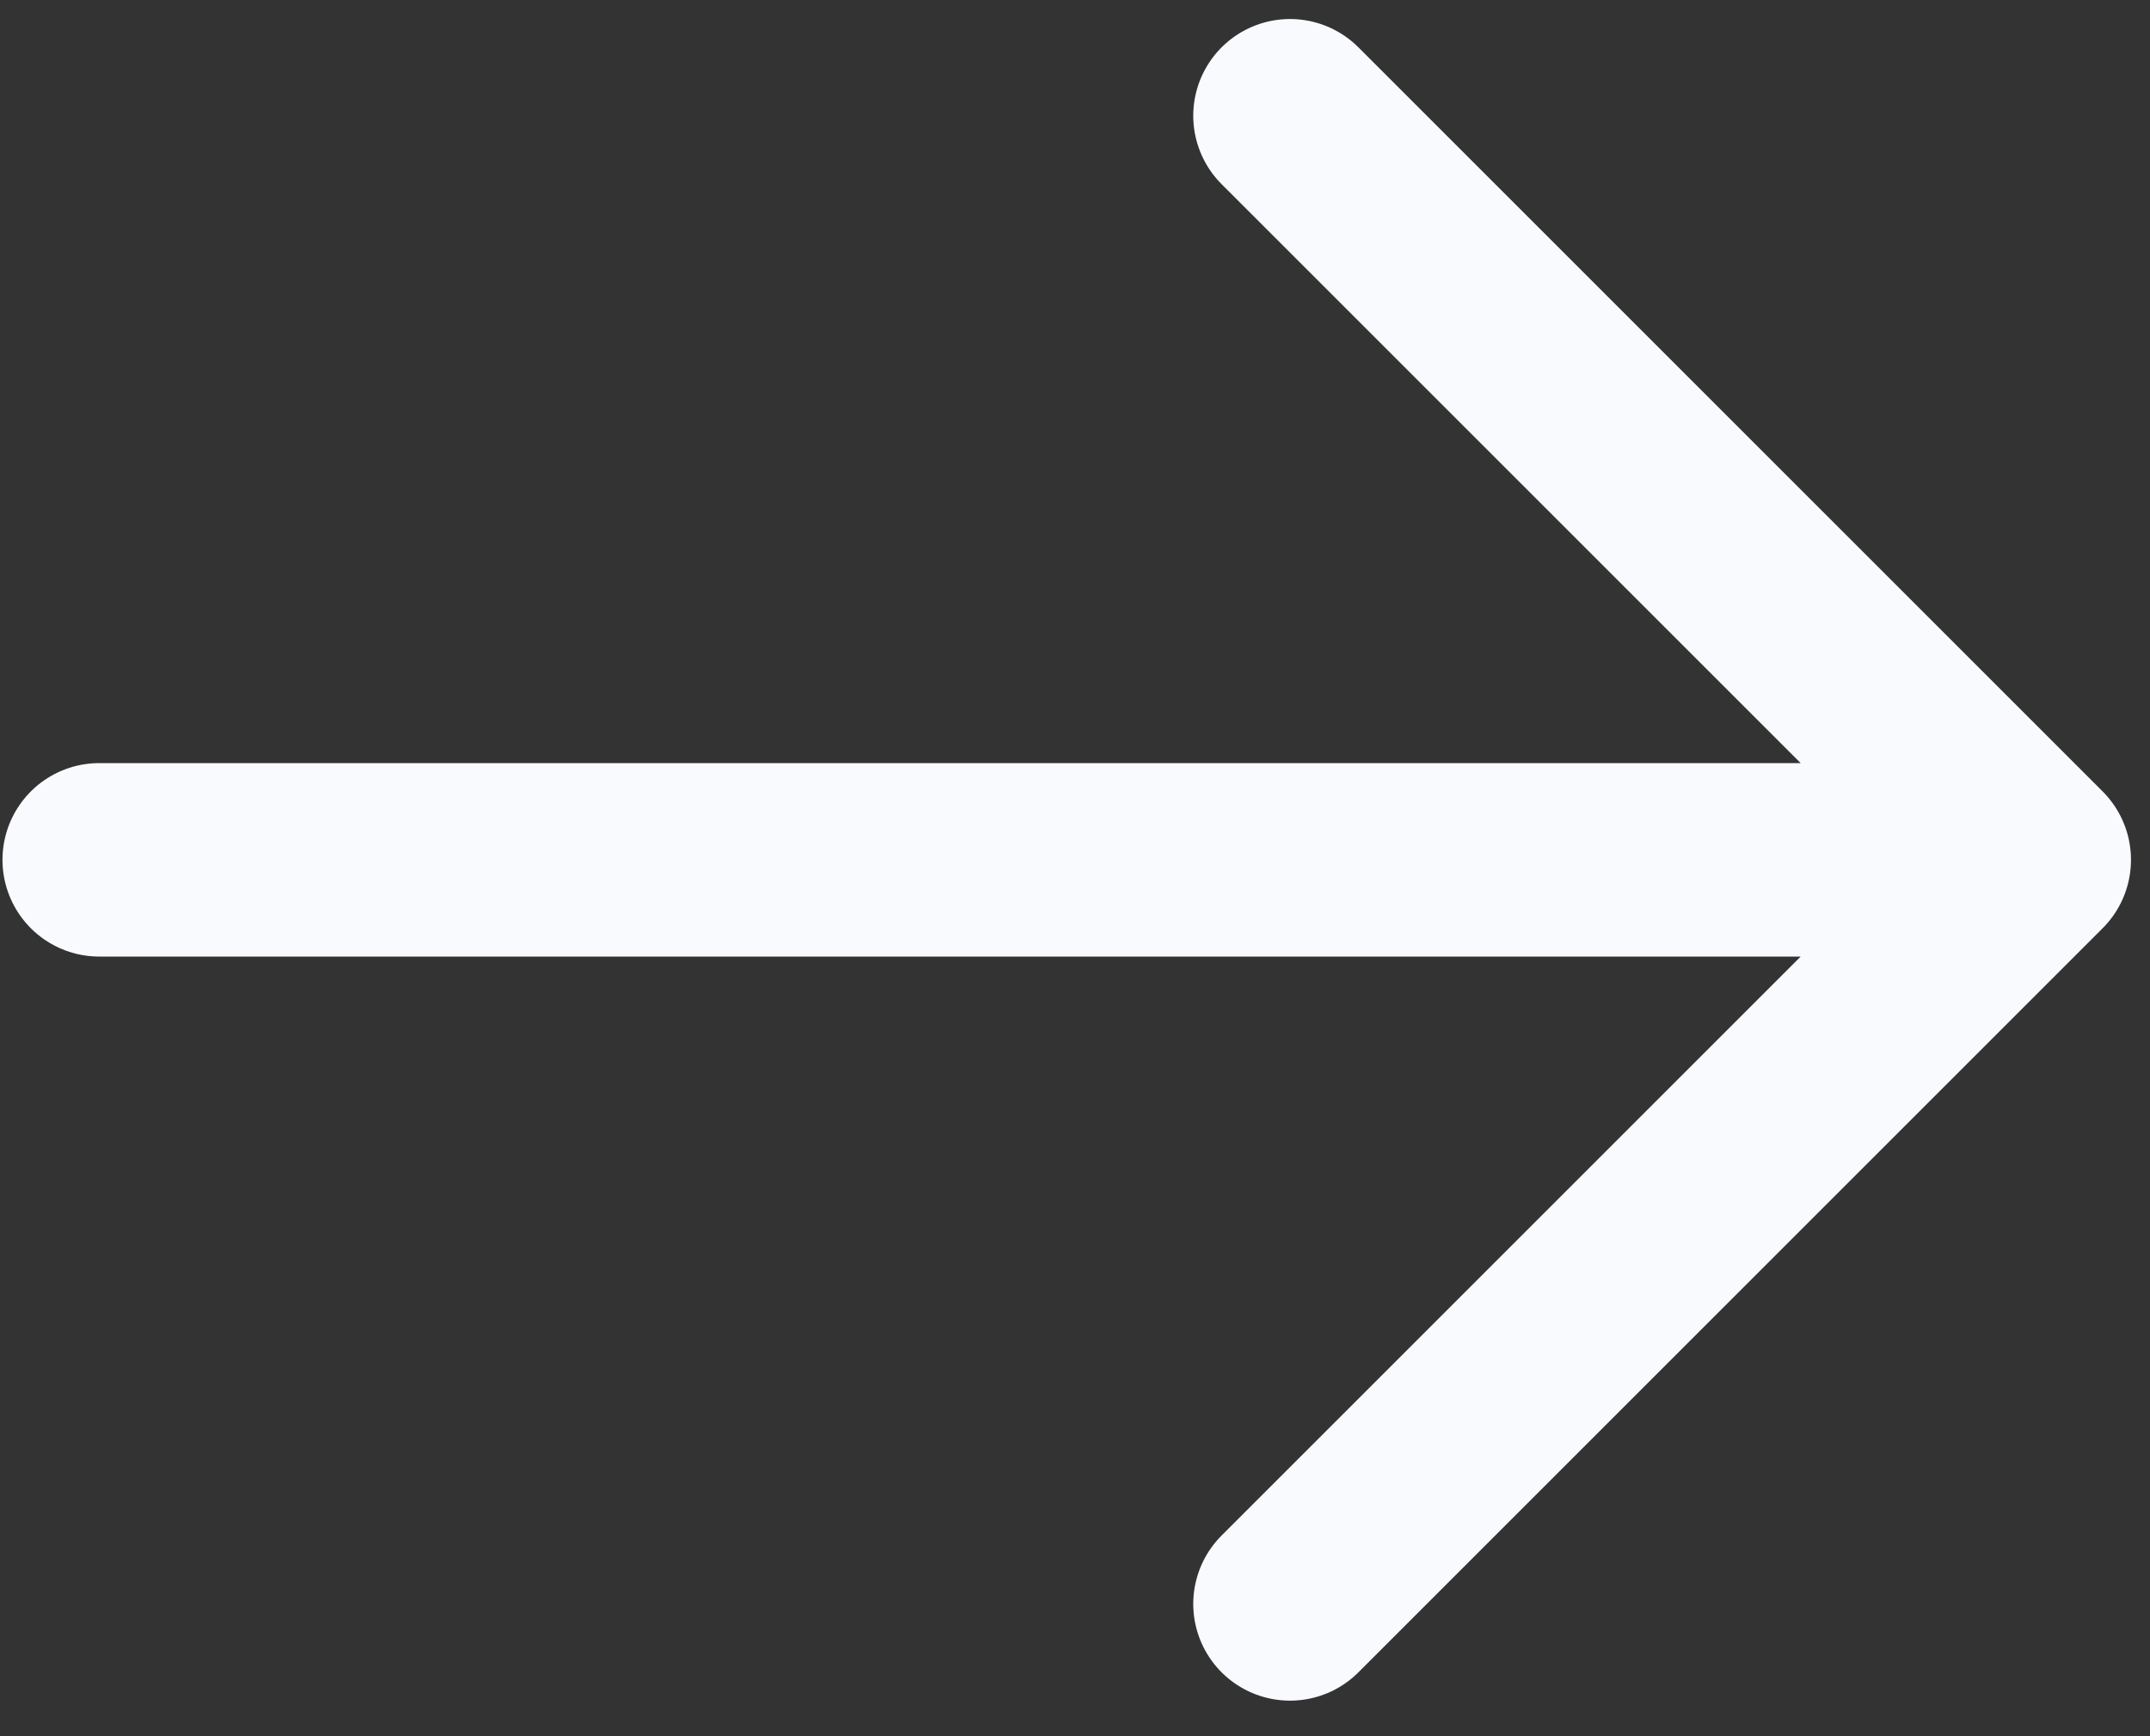 <svg width="26" height="21" viewBox="0 0 26 21" fill="none" xmlns="http://www.w3.org/2000/svg">
<rect x="0" y="0" width="26" height="21" fill="#333333" stroke="none"/>
<path d="M15.6 19.4L24.6 10.4M24.6 10.4L15.6 1.4M24.6 10.4H1.2" stroke="#F8FAFD" stroke-width="2.34" stroke-linecap="round" stroke-linejoin="round"/>
</svg>
